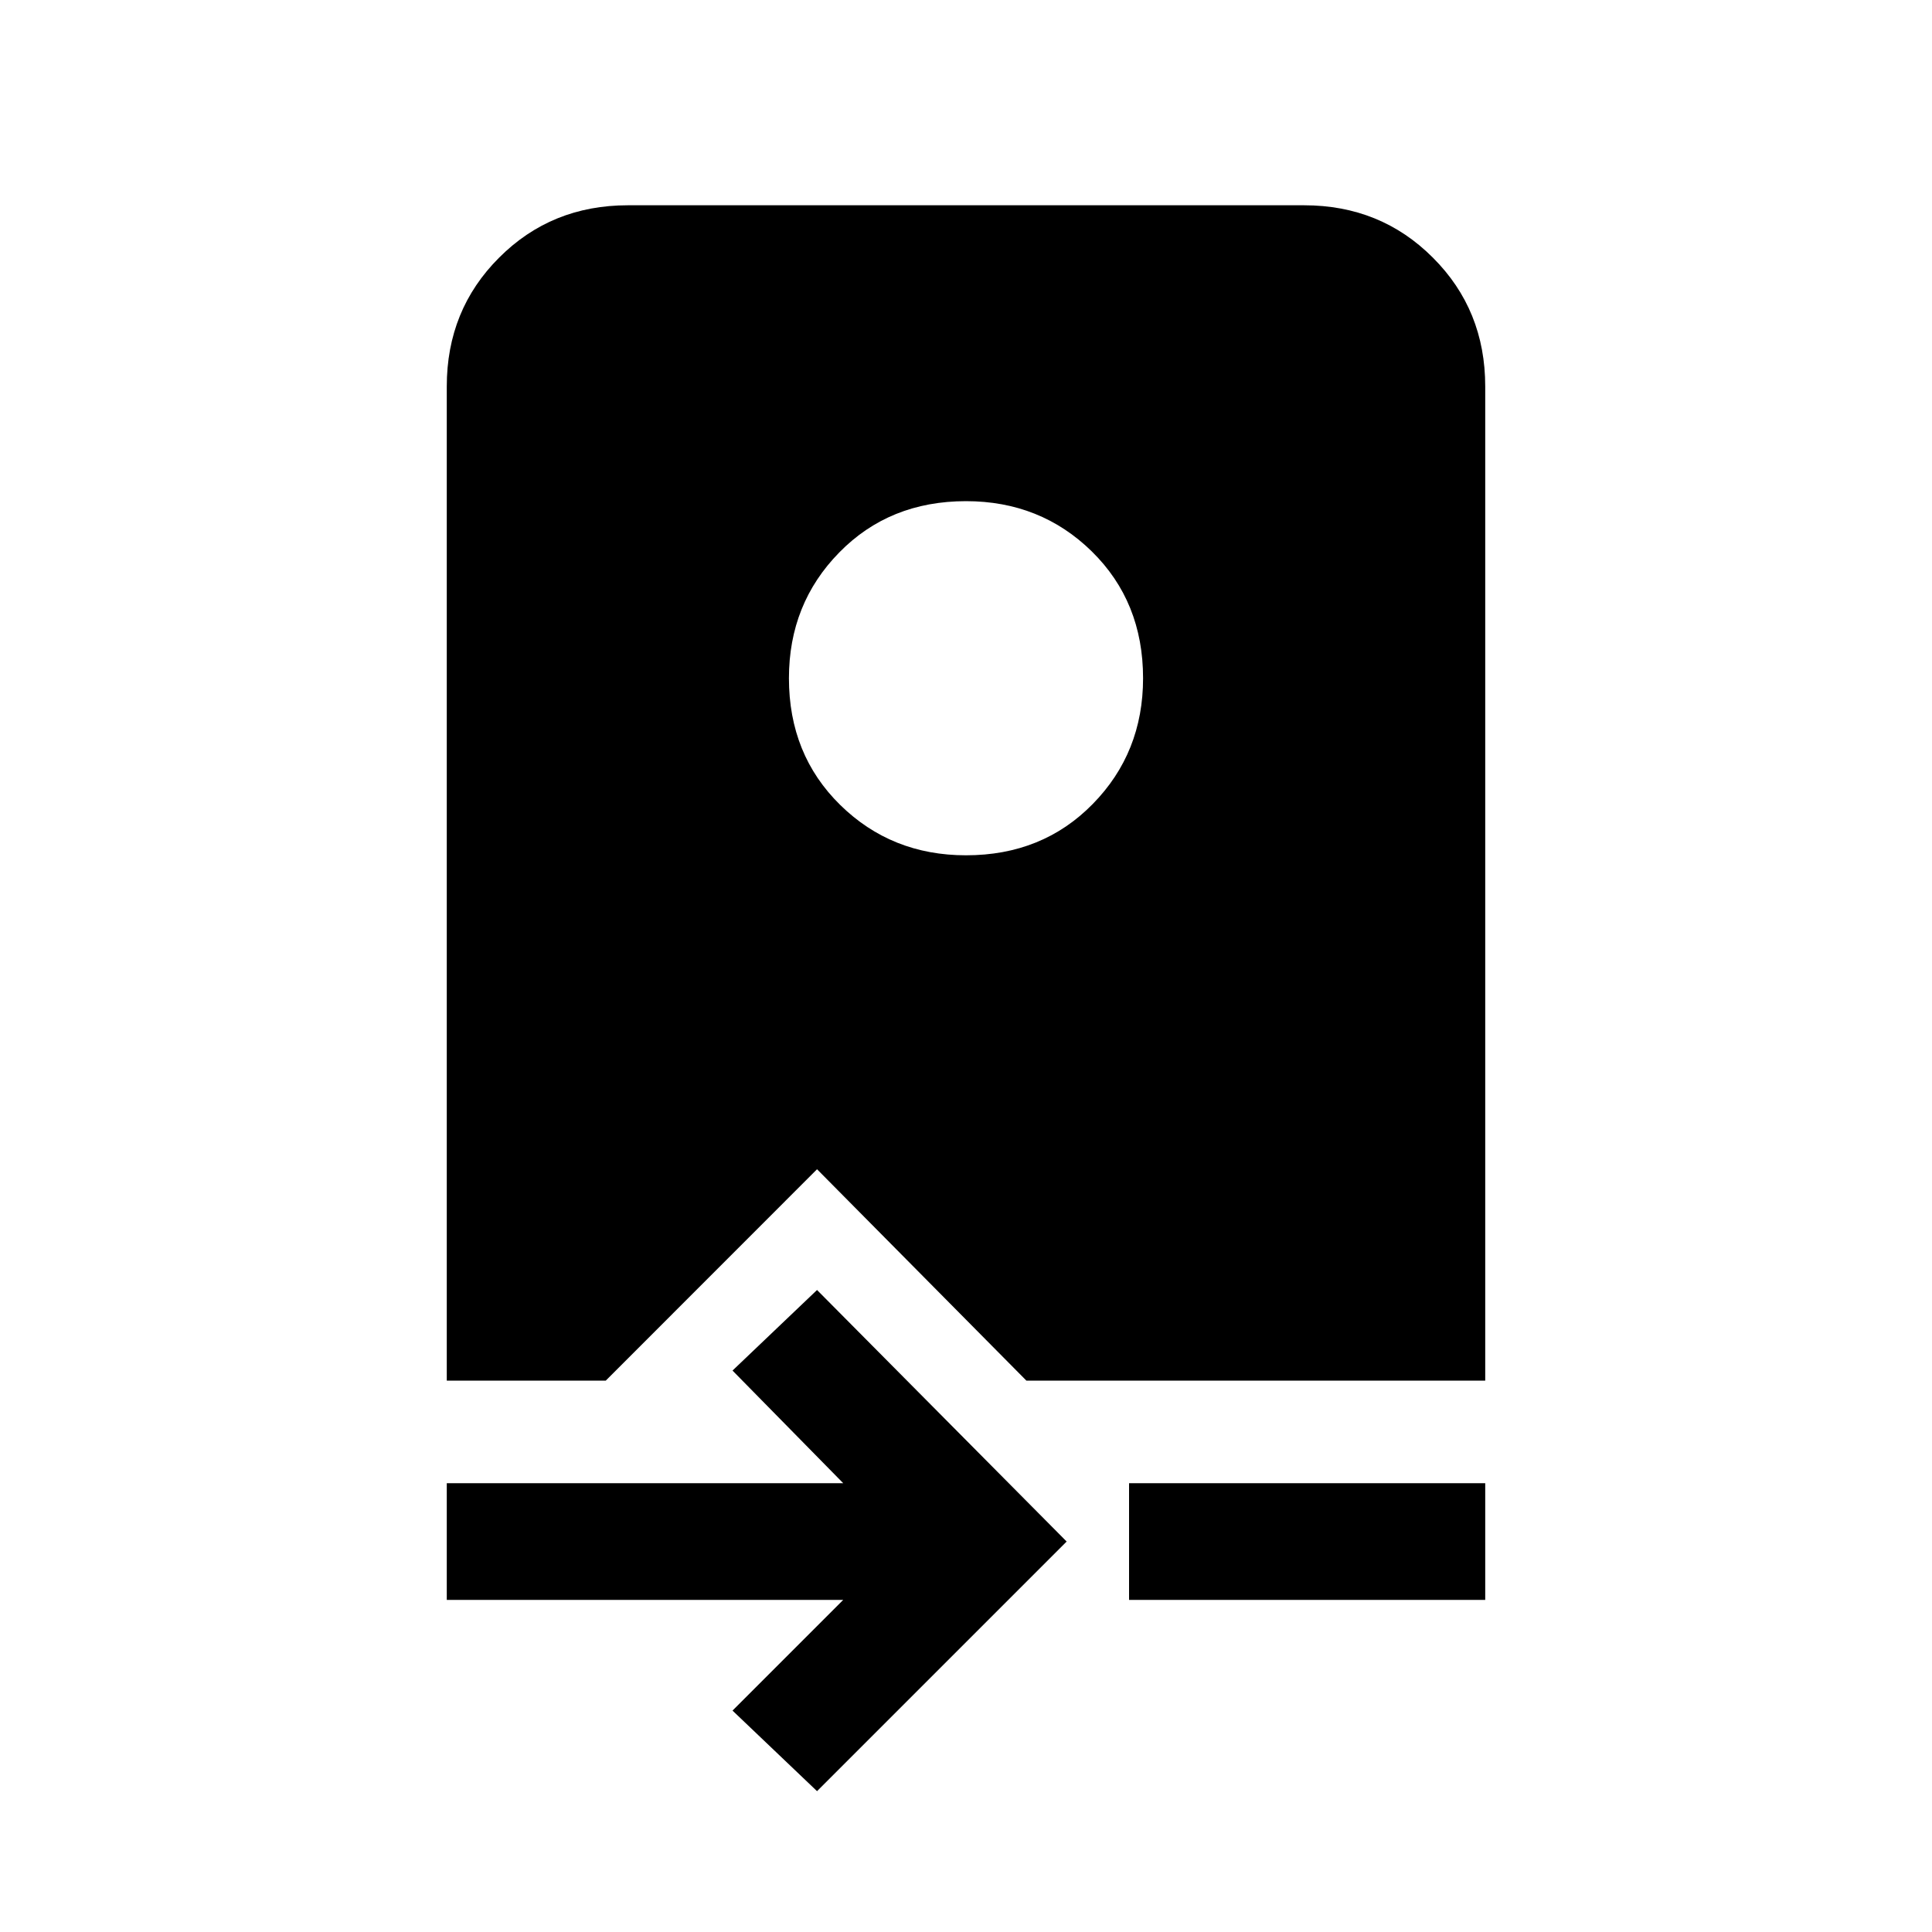 <svg xmlns="http://www.w3.org/2000/svg" height="20" width="20"><path d="m8.458 18.542-.875-.834 1.146-1.146H4.625v-1.208h4.104l-1.146-1.166.875-.834 2.584 2.604Zm3.23-1.98v-1.208h3.687v1.208Zm-7.063-2.27V4q0-.792.542-1.333.541-.542 1.333-.542h7q.792 0 1.333.542.542.541.542 1.333v10.292h-4.75l-2.167-2.188-2.187 2.188ZM10 8.854q.792 0 1.312-.531.521-.531.521-1.302 0-.792-.531-1.313-.531-.52-1.302-.52-.792 0-1.312.531-.521.531-.521 1.302 0 .791.531 1.312T10 8.854Z"/></svg>